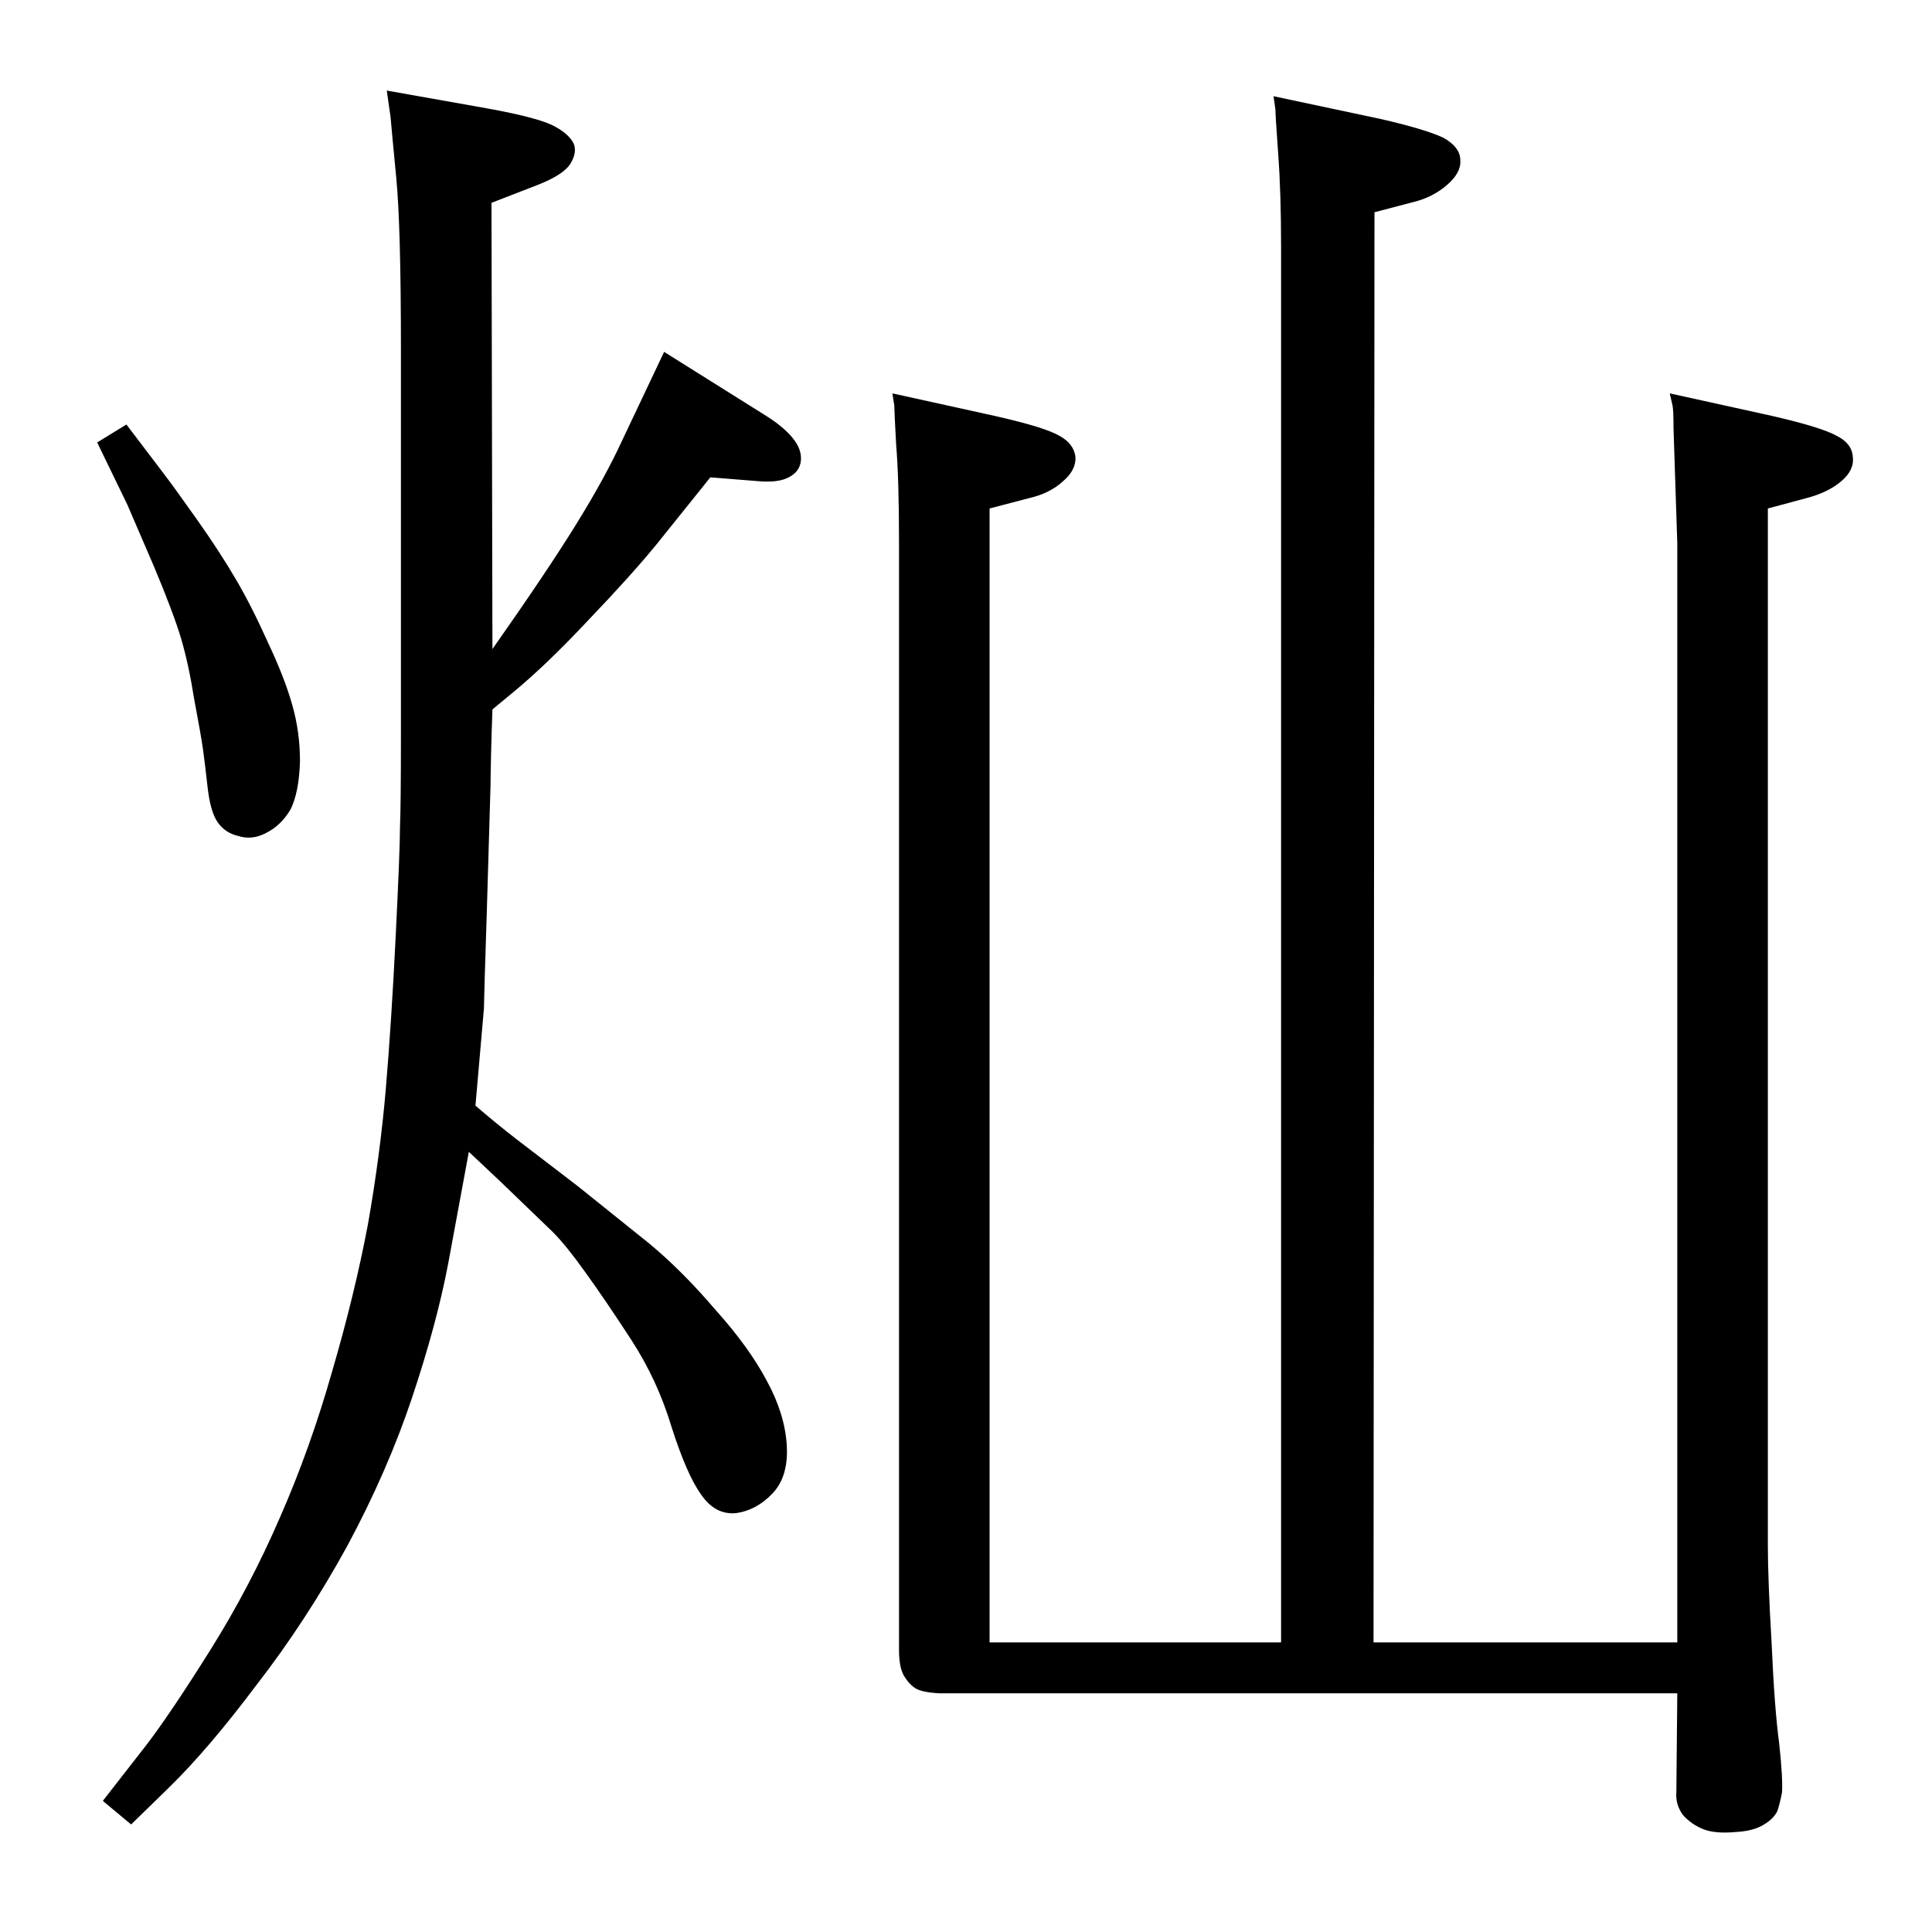 <?xml version="1.0" standalone="no"?>
<!DOCTYPE svg PUBLIC "-//W3C//DTD SVG 1.1//EN" "http://www.w3.org/Graphics/SVG/1.1/DTD/svg11.dtd" >
<svg xmlns="http://www.w3.org/2000/svg" xmlns:xlink="http://www.w3.org/1999/xlink" version="1.1" viewBox="0 -410 2048 2048">
  <g transform="matrix(1 0 0 -1 0 1638)">
   <path fill="currentColor"
d="M1358 307v1479q0 57 -3 98q-3 42 -3 48l-2 14l113 -24q48 -11 67 -20q18 -10 18 -24q1 -13 -14 -26t-35 -18l-42 -11l-1 -1516h322v1165l-4 122q0 19 -1 24l-3 13l109 -24q52 -12 68 -21q16 -8 17 -22q2 -14 -12 -26t-37 -18l-41 -11v-1099q0 -36 4 -104q3 -69 8 -106
q4 -37 3 -52q-2 -11 -5 -20q-4 -8 -14 -14q-11 -7 -30 -8q-22 -2 -34.5 3t-21.5 15q-8 11 -7 24l1 105h-782q-18 1 -25 5t-13 14q-5 9 -5 27v1173q0 68 -3 104q-2 36 -2 42l-2 13l109 -24q53 -12 68 -21q15 -8 17 -22q1 -14 -13 -26q-14 -13 -36 -18l-42 -11v-1202h309z
M522 1360q57 81 88 131t49 89l45 95l110 -69q17 -11 26 -22q10 -12 9 -24t-13 -18q-11 -6 -33 -4l-50 4l-57 -71q-27 -33 -72 -80q-44 -47 -79 -76l-23 -19q-1 -27 -1.5 -49.5t-0.5 -30.5l-4 -136q-3 -92 -3 -101l-9 -103q22 -19 44 -36l64 -49l76 -61q35 -29 70 -70
q36 -40 55 -76q19 -35 21 -68t-15 -51t-39 -21q-22 -2 -37 20q-15 21 -31 71q-15 50 -43 93t-49 72q-20 28 -34 42l-55 53l-17 16l-17 16l-22 -119q-12 -63 -38 -141t-69 -158q-44 -80 -96 -147q-51 -68 -93 -109l-40 -39l-30 25l46 59q26 34 68 101t74 141q32 73 55 154
q24 82 38 156q13 74 19 144q6 71 10.5 162.5t4.5 114.5q1 23 1 100v407q0 131 -5 182q-5 52 -6 64l-4 28l107 -19q55 -10 71 -19q15 -8 20 -18q4 -9 -3 -21t-35 -23l-49 -19zM134 1598l38 -50q13 -17 37 -51t41 -63t34 -67q18 -38 26 -67q8 -28 8 -59q-1 -33 -10 -51
q-10 -17 -26 -25q-15 -8 -30 -3q-13 3 -21 14t-11 38t-5 41t-9 51q-6 38 -14 65t-29 77l-28 65l-32 66z" />
  </g>

</svg>
